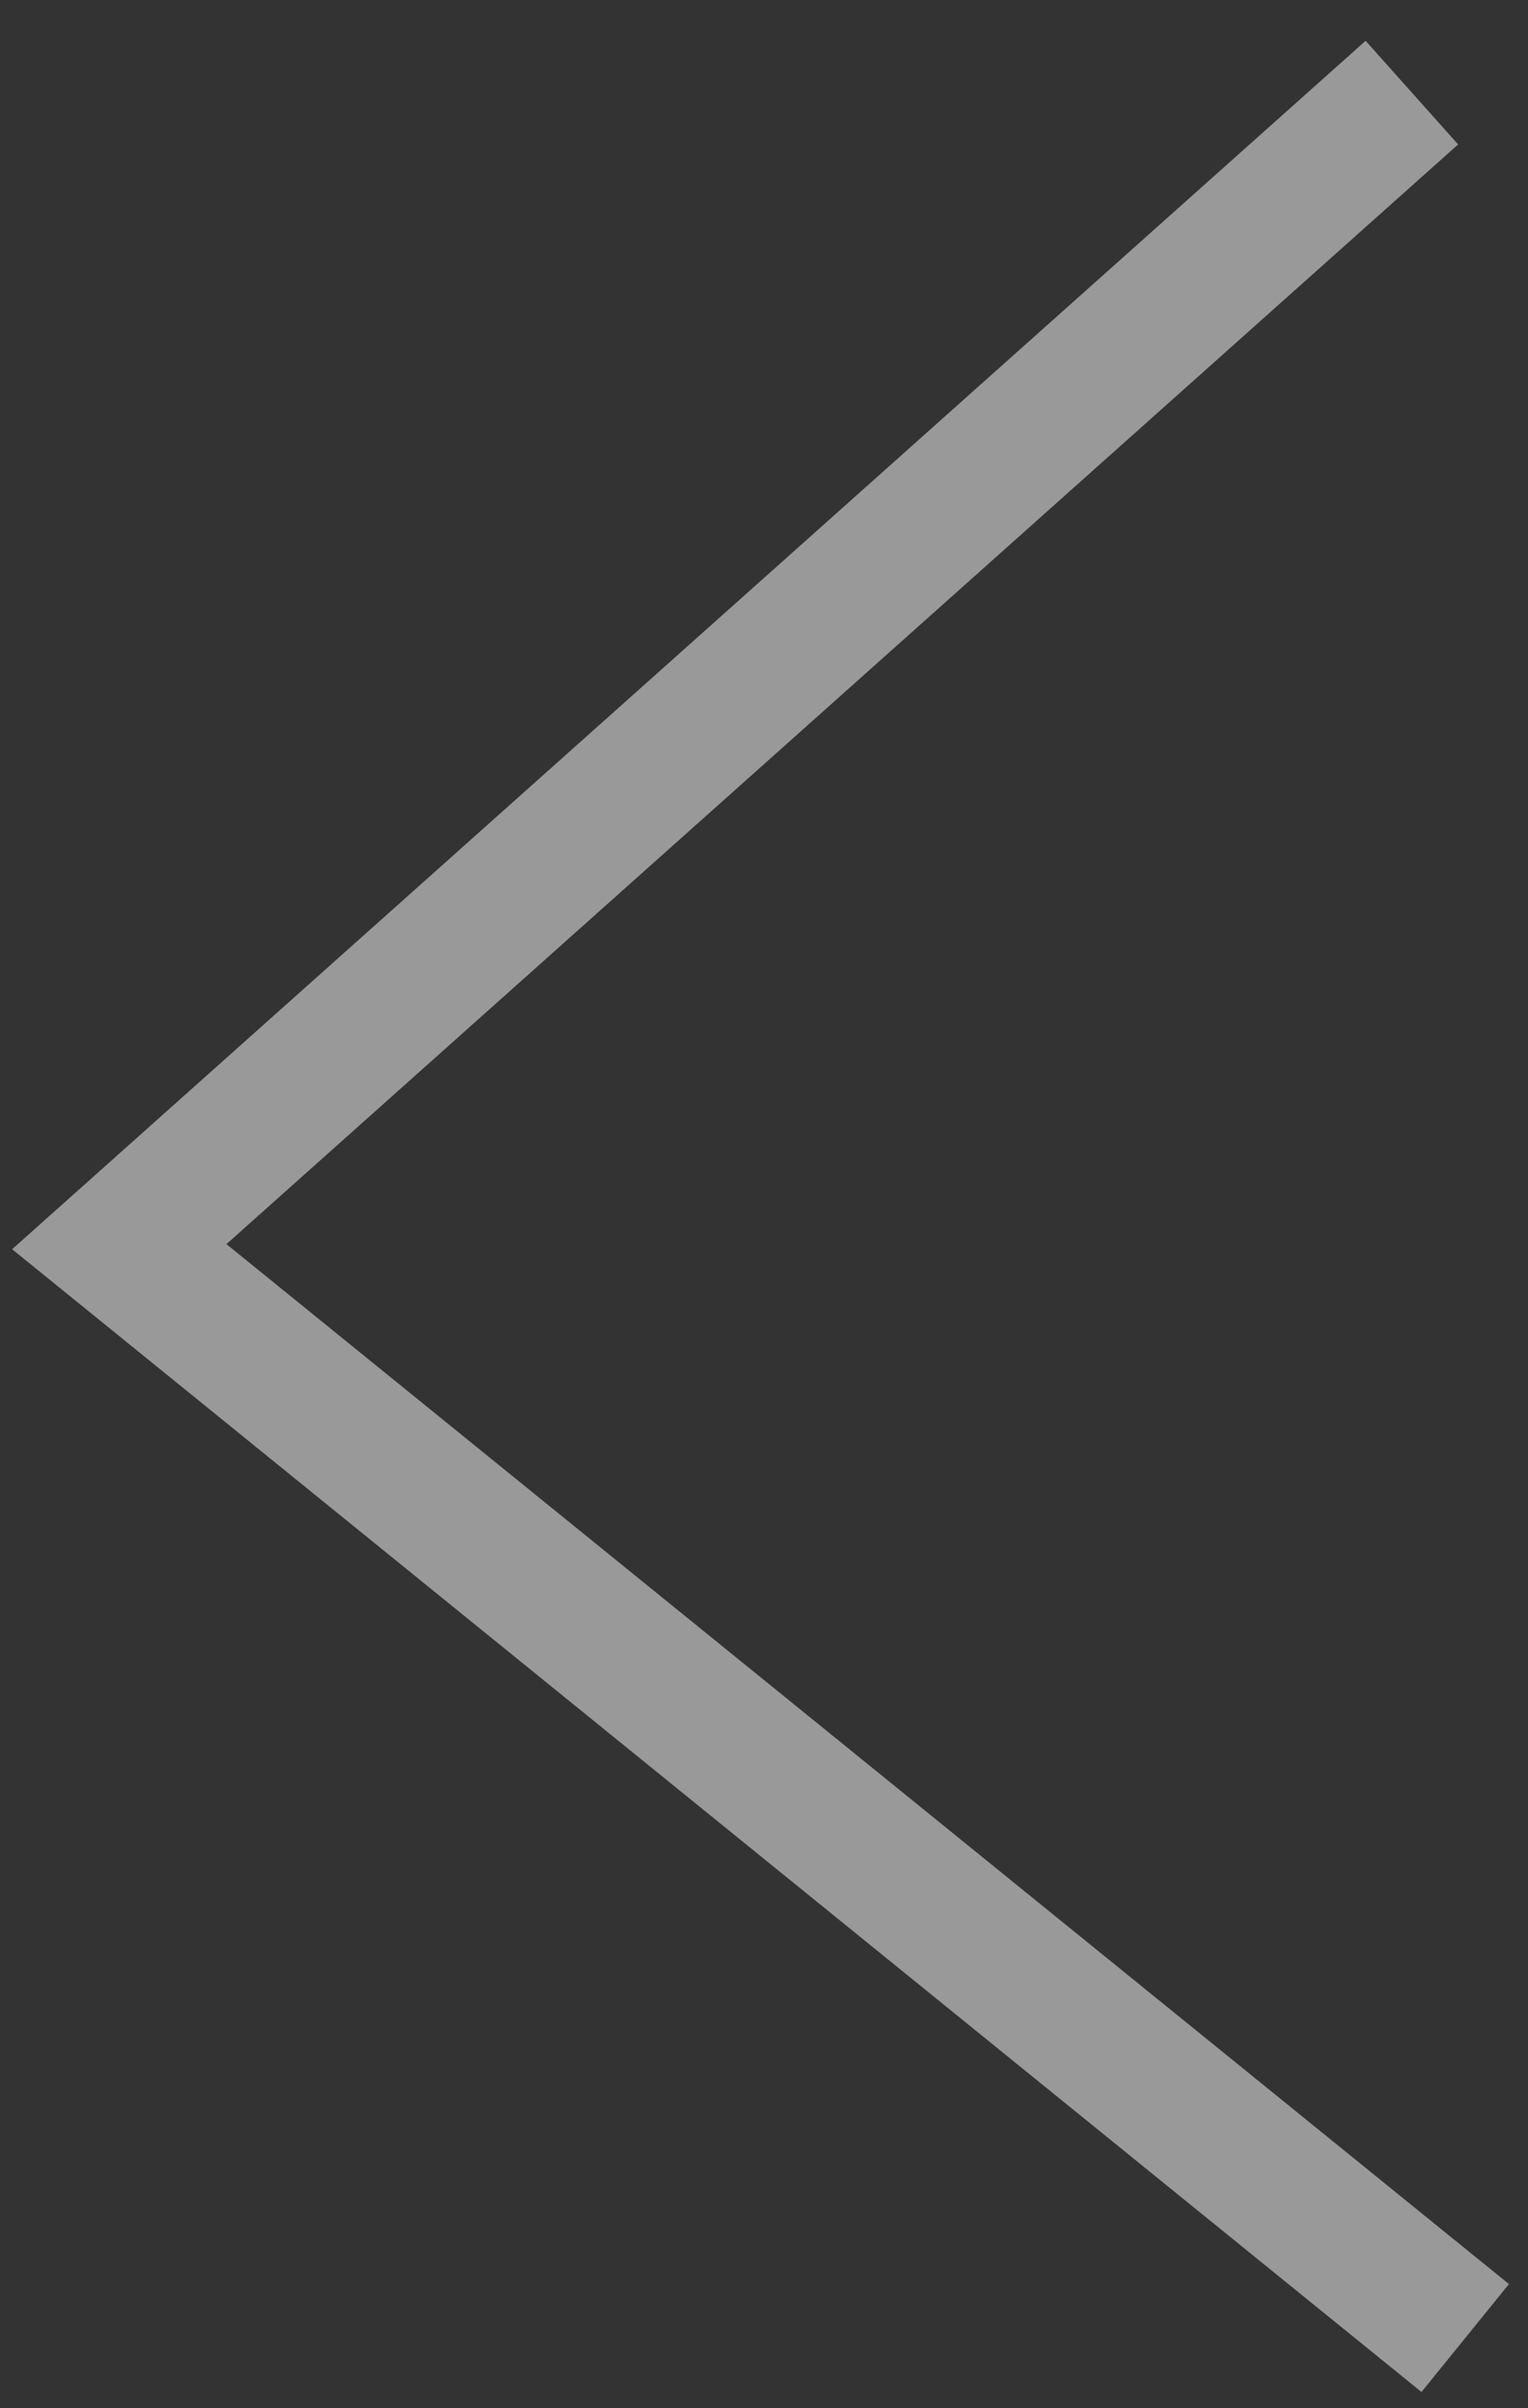 <svg width="33" height="52" viewBox="0 0 33 52" fill="none" xmlns="http://www.w3.org/2000/svg">
<rect x="0" y="0" width="33" height="52" fill="#333333" stroke="none"/>
<path d="M30.492 2L2.576 26.919L31.644 50.484" stroke="white" stroke-opacity="0.5" stroke-width="3"/>
</svg>
